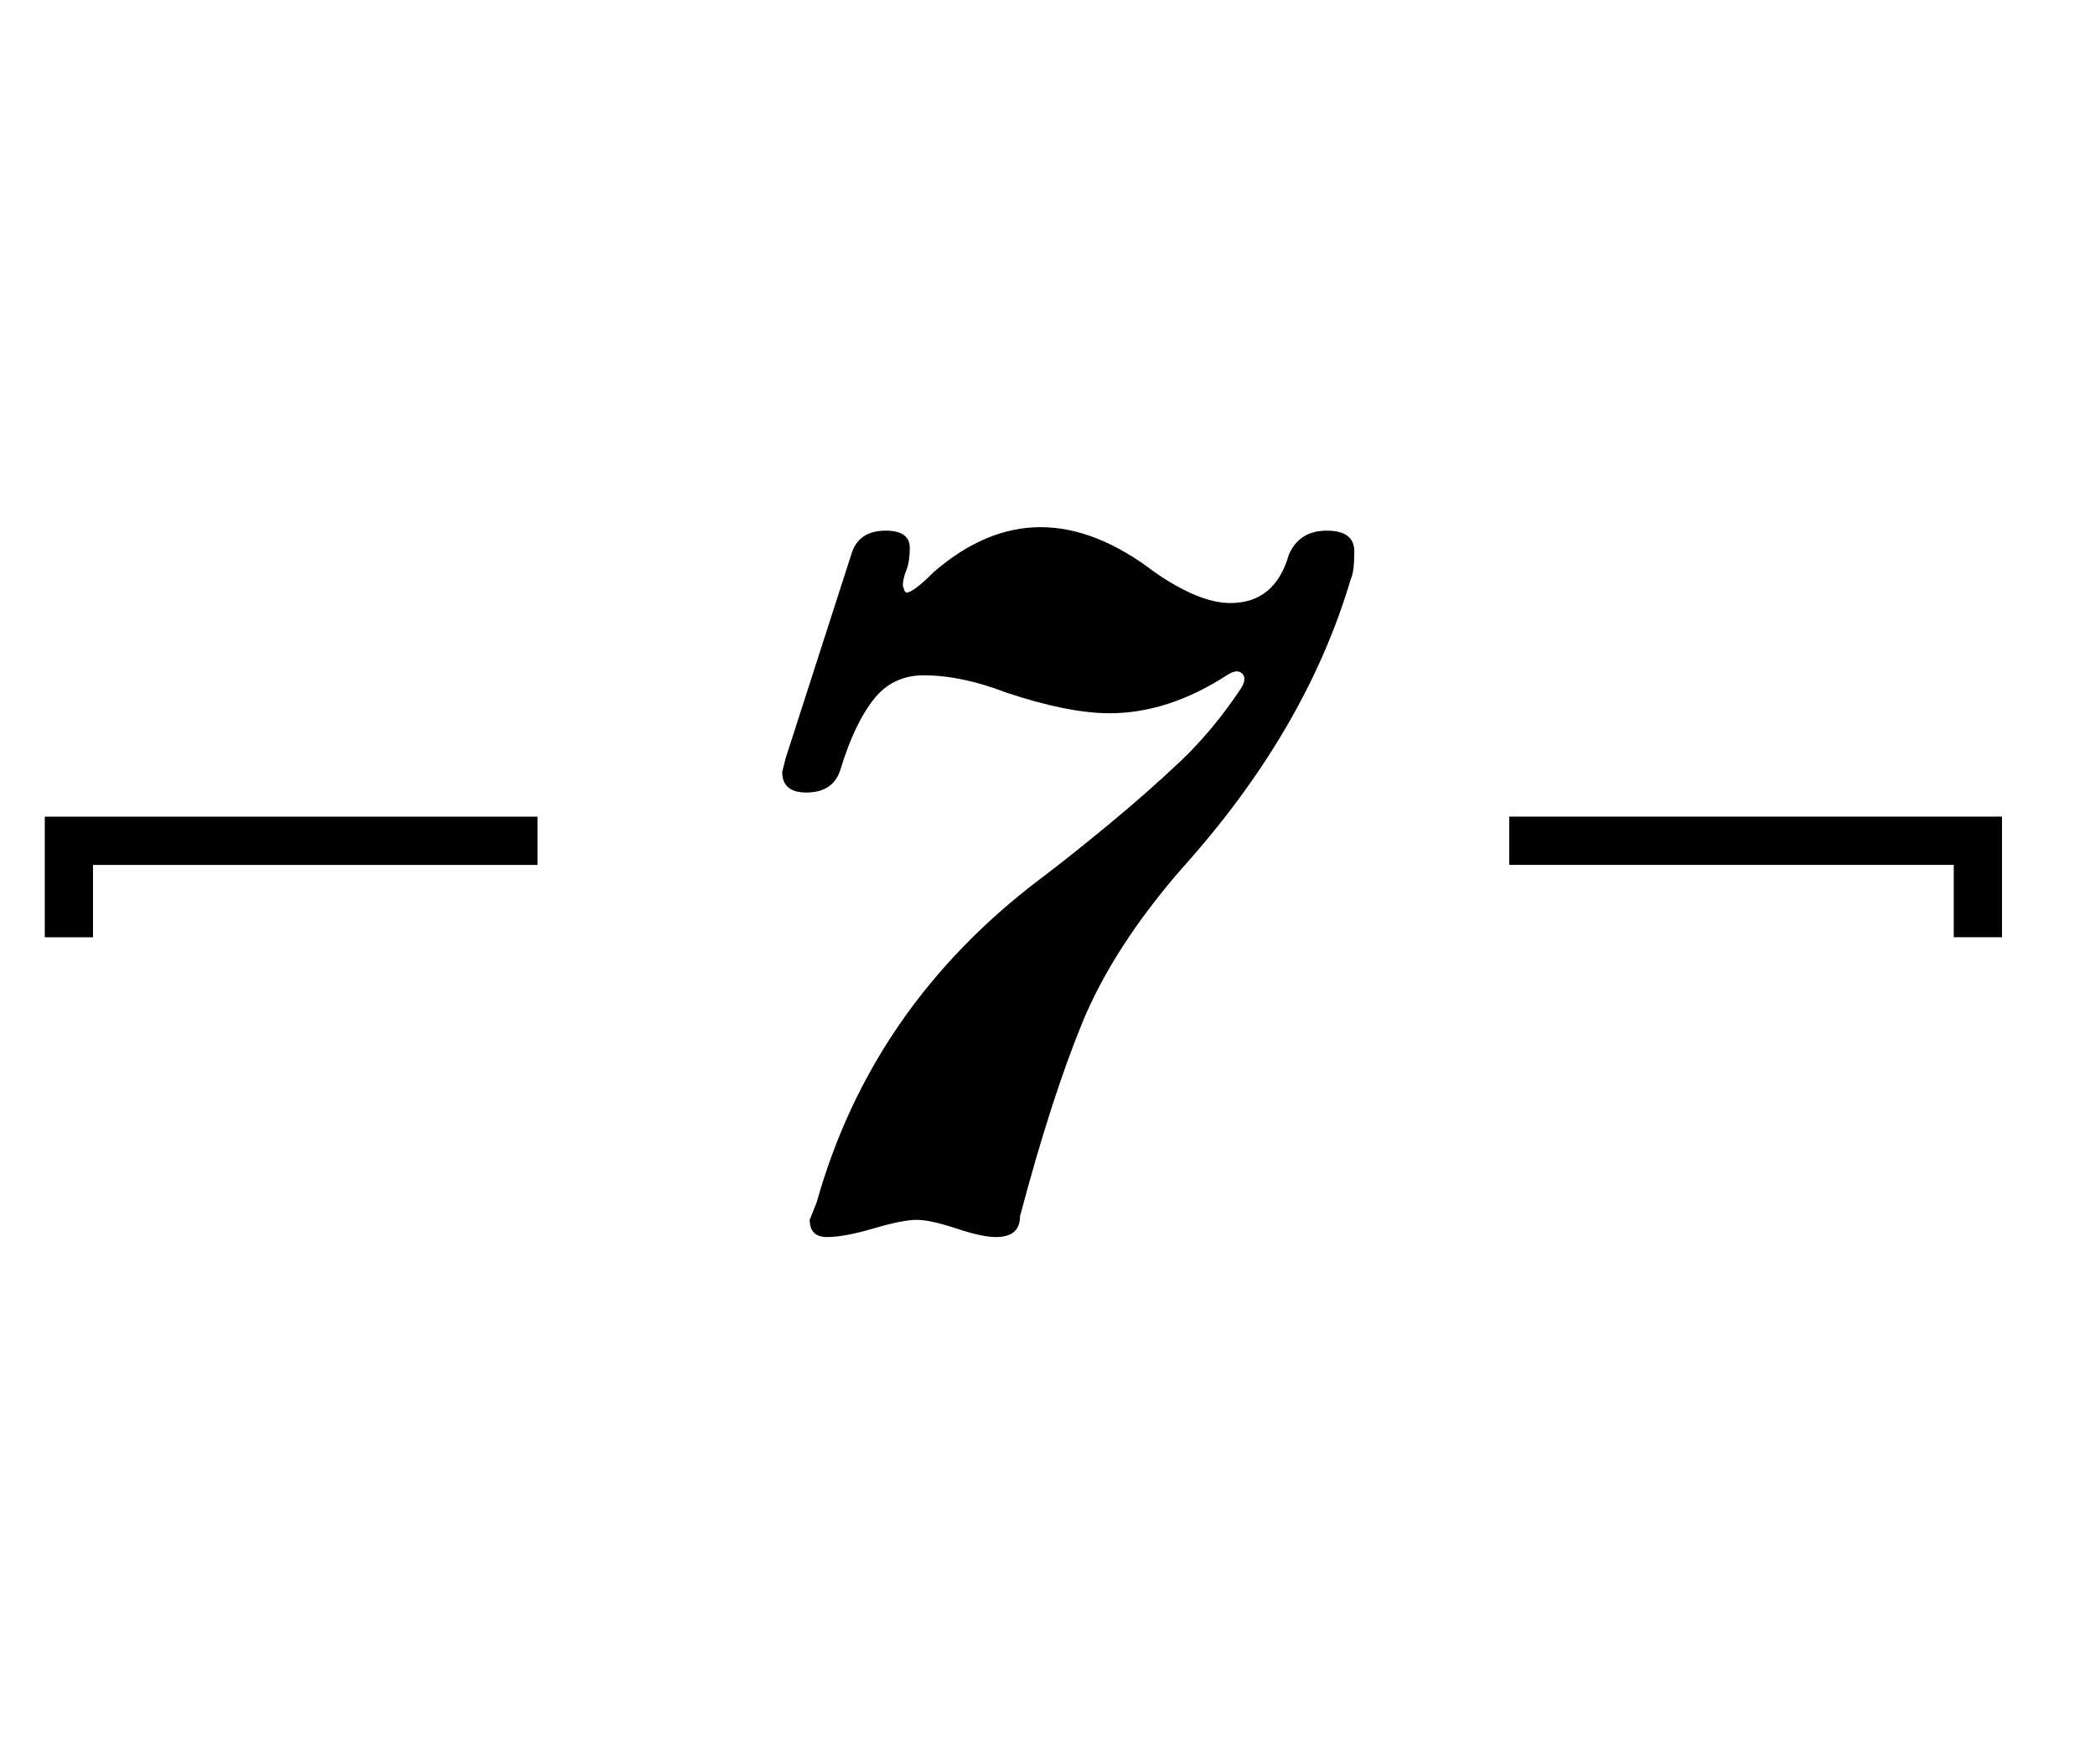 <!-- Generated by IcoMoon.io -->
<svg version="1.1" xmlns="http://www.w3.org/2000/svg" width="38" height="32" viewBox="0 0 38 32">
<title>uniE151</title>
<path d="M36.313 17h-0.875v-1.313h-8.063v-0.875h8.938v2.188zM9.75 15.688h-8.063v1.313h-0.875v-2.188h8.938v0.875zM14.188 14q0 0.375 0.438 0.375 0.5 0 0.625-0.438 0.25-0.813 0.594-1.25t0.906-0.438q0.688 0 1.5 0.313 1.125 0.375 1.875 0.375 1.063 0 2.125-0.688 0.188-0.125 0.281-0.031t-0.031 0.281q-0.5 0.75-1.094 1.313t-1.313 1.156-1.219 0.969q-3.063 2.313-4.063 5.875l-0.125 0.313q0 0.313 0.313 0.313t0.844-0.156 0.781-0.156 0.719 0.156 0.719 0.156q0.438 0 0.438-0.375 0.563-2.125 1.125-3.5t1.813-2.813q2.25-2.5 3.063-5.25 0.063-0.125 0.063-0.5t-0.5-0.375-0.688 0.438q-0.25 0.875-1.063 0.875-0.563 0-1.375-0.563-1.063-0.813-2.063-0.813t-1.938 0.813q-0.375 0.375-0.5 0.375l-0.031-0.031t-0.031-0.094q0-0.125 0.063-0.281t0.063-0.406q0-0.313-0.438-0.313-0.5 0-0.625 0.438l-1.188 3.688z"></path>
</svg>
